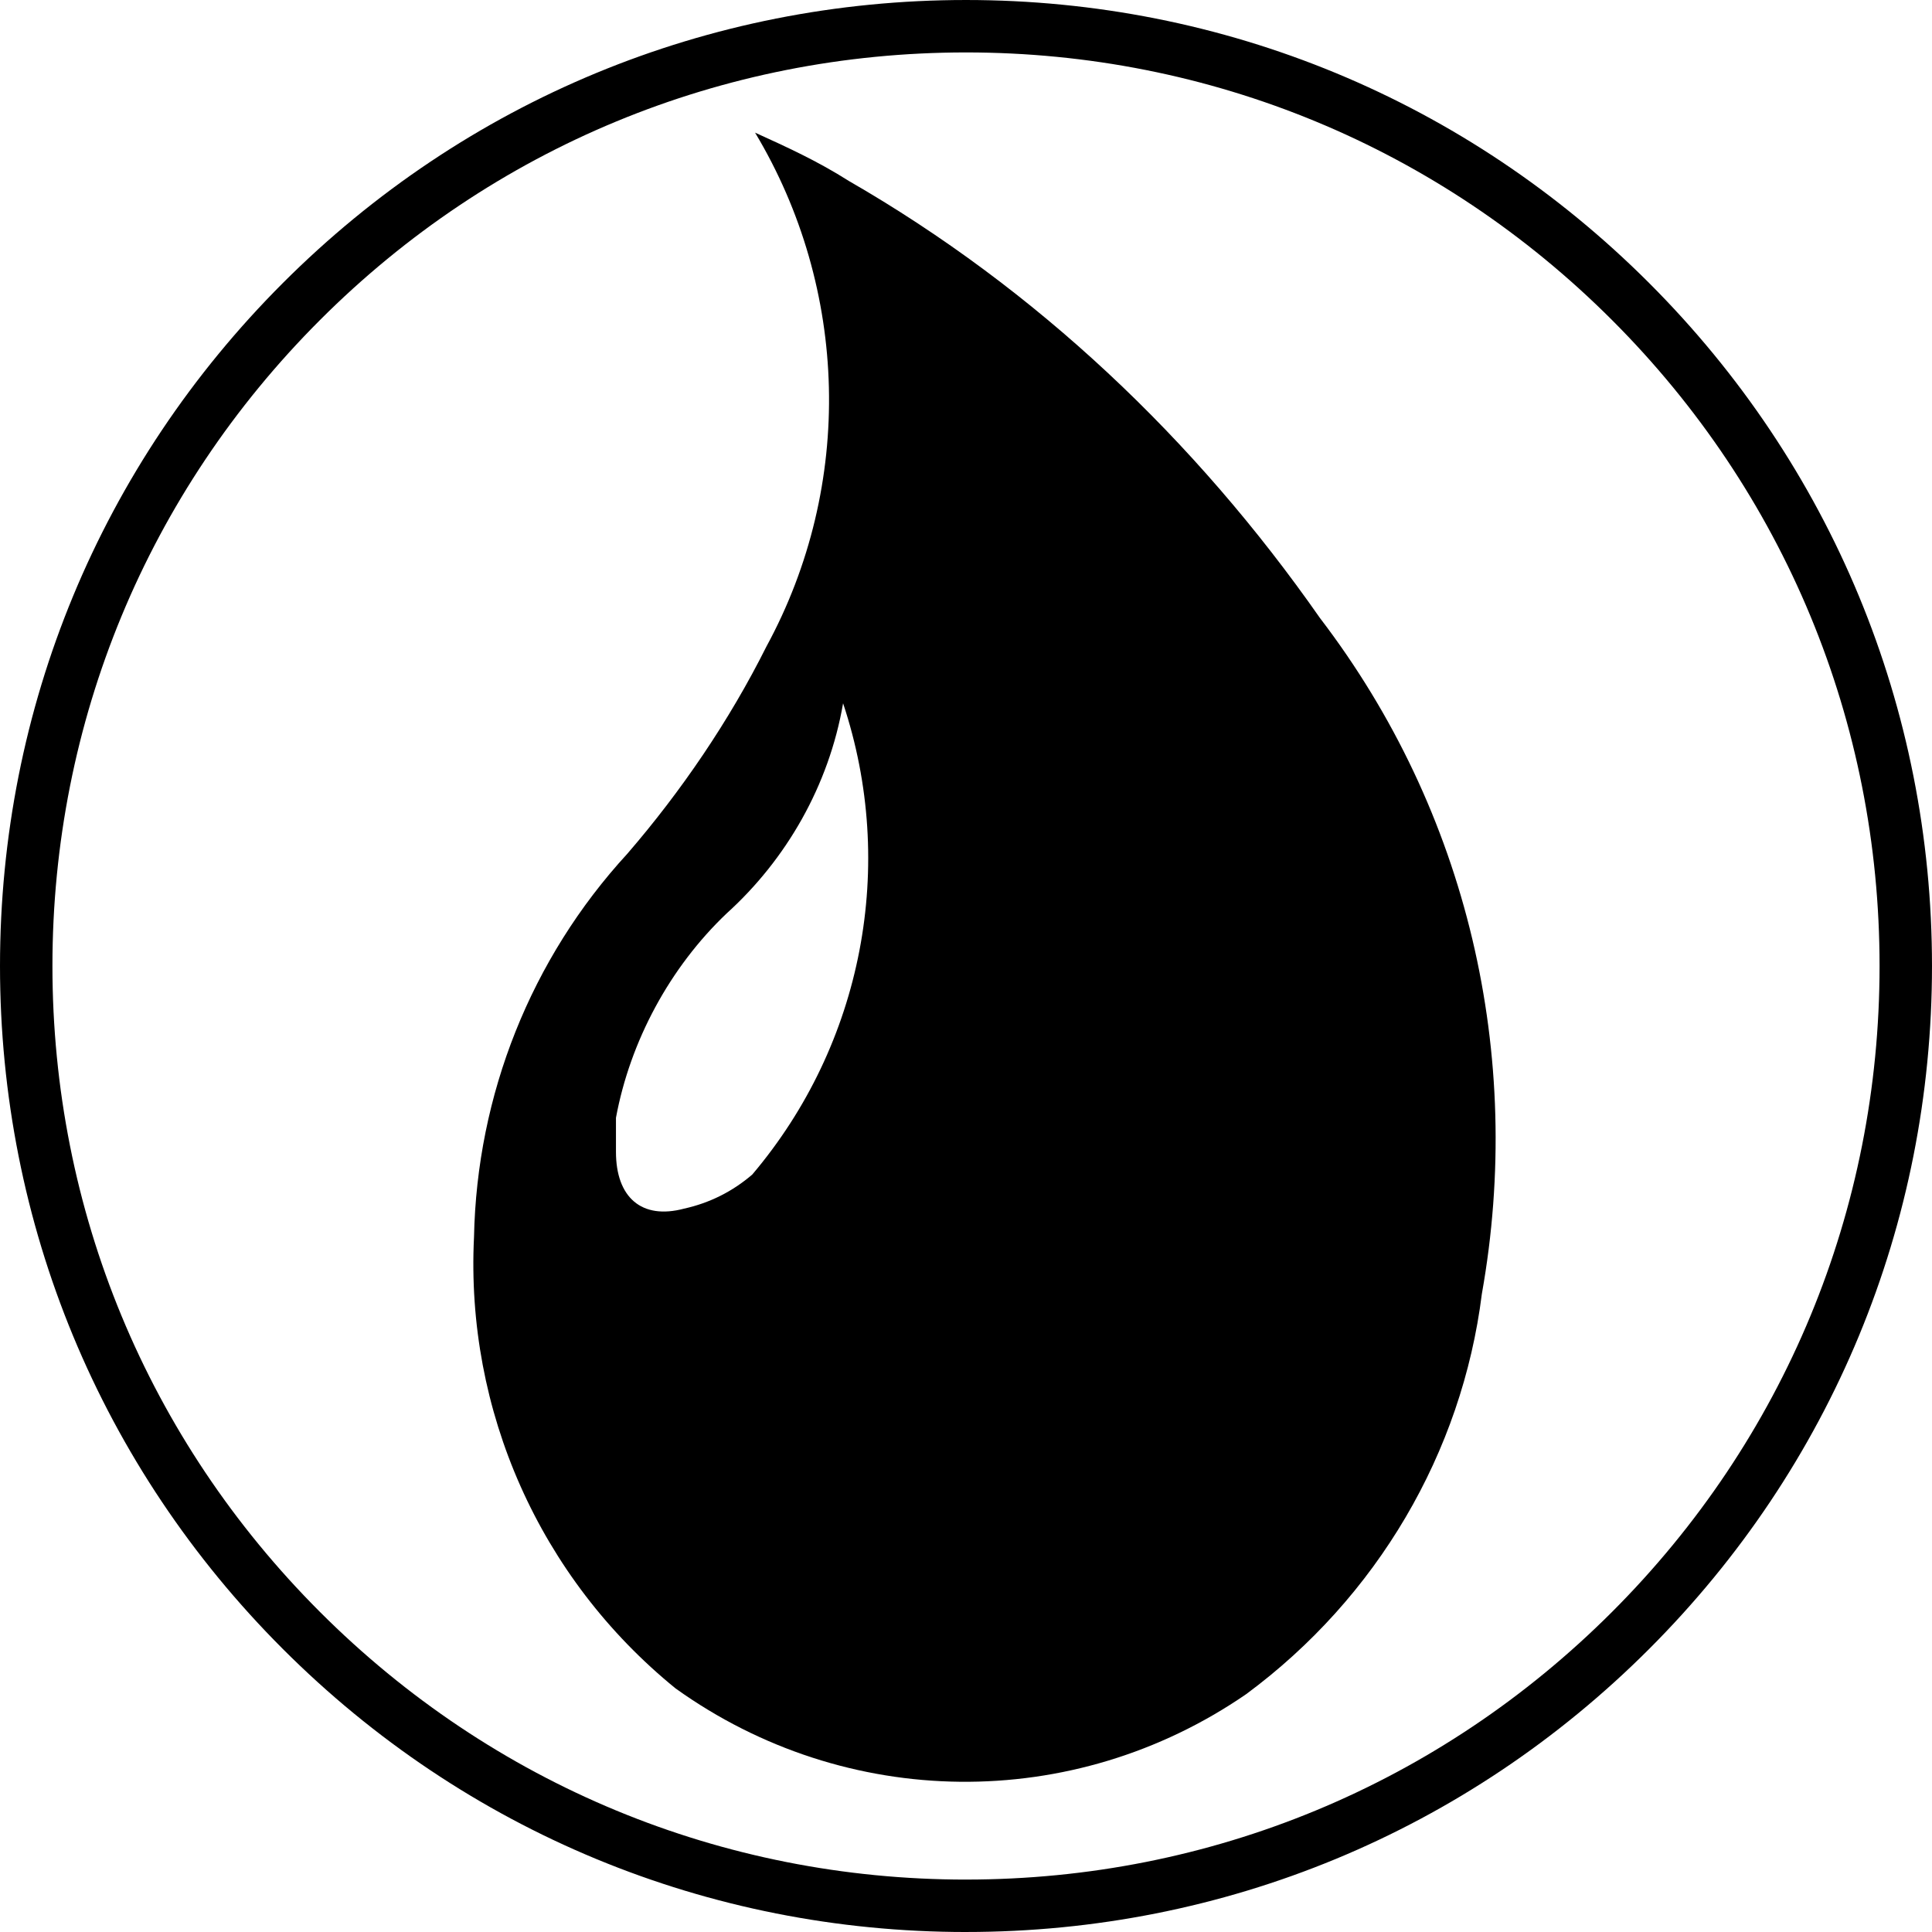<?xml version="1.0" encoding="UTF-8" standalone="no"?>
<!-- Created with Inkscape (http://www.inkscape.org/) -->

<svg
   width="197.264mm"
   height="197.264mm"
   viewBox="0 0 197.264 197.264"
   version="1.1"
   id="svg5"
   sodipodi:docname="cs-sate.svg"
   inkscape:version="1.1.2 (0a00cf5339, 2022-02-04)"
   xmlns:inkscape="http://www.inkscape.org/namespaces/inkscape"
   xmlns:sodipodi="http://sodipodi.sourceforge.net/DTD/sodipodi-0.dtd"
   xmlns="http://www.w3.org/2000/svg"
   xmlns:svg="http://www.w3.org/2000/svg">
  <sodipodi:namedview
     id="namedview10"
     pagecolor="#ffffff"
     bordercolor="#666666"
     borderopacity="1.0"
     inkscape:pageshadow="2"
     inkscape:pageopacity="0.0"
     inkscape:pagecheckerboard="0"
     inkscape:document-units="mm"
     showgrid="false"
     inkscape:zoom="0.36341385"
     inkscape:cx="788.35741"
     inkscape:cy="-232.51728"
     inkscape:window-width="1846"
     inkscape:window-height="1016"
     inkscape:window-x="0"
     inkscape:window-y="0"
     inkscape:window-maximized="1"
     inkscape:current-layer="svg5"
     fit-margin-top="0"
     fit-margin-left="0"
     fit-margin-right="0"
     fit-margin-bottom="0" />
  <defs
     id="defs2" />
  <path
     style="fill:none;fill-opacity:1;fill-rule:nonzero;stroke:#000000;stroke-width:5.353;stroke-miterlimit:4;stroke-dasharray:none;stroke-opacity:1"
     d="m 98.632,194.588 c -25.63,0 -49.728,-9.981 -67.85,-28.105 C 12.658,148.36 2.677,124.262 2.677,98.632 2.677,73.002 12.658,48.904 30.782,30.782 48.904,12.658 73.002,2.677 98.632,2.677 c 25.63,0 49.728,9.981 67.85,28.105 18.124,18.123 28.105,42.22 28.105,67.85 0,25.63 -9.981,49.728 -28.105,67.85 -18.123,18.124 -42.22,28.105 -67.85,28.105"
     id="bg" />
  <path
     id="path1543"
     style="fill:#000000;fill-opacity:1;stroke-width:2.899"
     d="m 77.096,13.544 c 9.566,15.943 10.146,35.944 1.159,52.467 -3.768,7.537 -8.696,14.784 -14.204,21.161 -9.856,10.725 -15.363,24.639 -15.653,39.133 -0.87,17.682 6.667,34.785 20.581,46.09 17.392,12.465 40.582,12.754 58.265,0.58 13.334,-9.856 22.03,-24.639 24.059,-40.872 4.348,-24.349 -1.449,-49.278 -16.523,-68.99 C 122.027,44.85 105.794,29.487 86.662,18.472 83.473,16.443 80.285,14.993 77.096,13.544 Z m 8.986,58.265 c 5.507,16.523 2.029,34.785 -9.276,48.119 -2.029,1.739 -4.348,2.899 -6.957,3.478 -4.348,1.16 -6.957,-1.159 -6.957,-5.797 0,-1.16 0,-2.319 0,-3.478 1.449,-7.827 5.508,-15.363 11.305,-20.871 6.087,-5.508 10.435,-13.044 11.885,-21.451 z" />
</svg>
